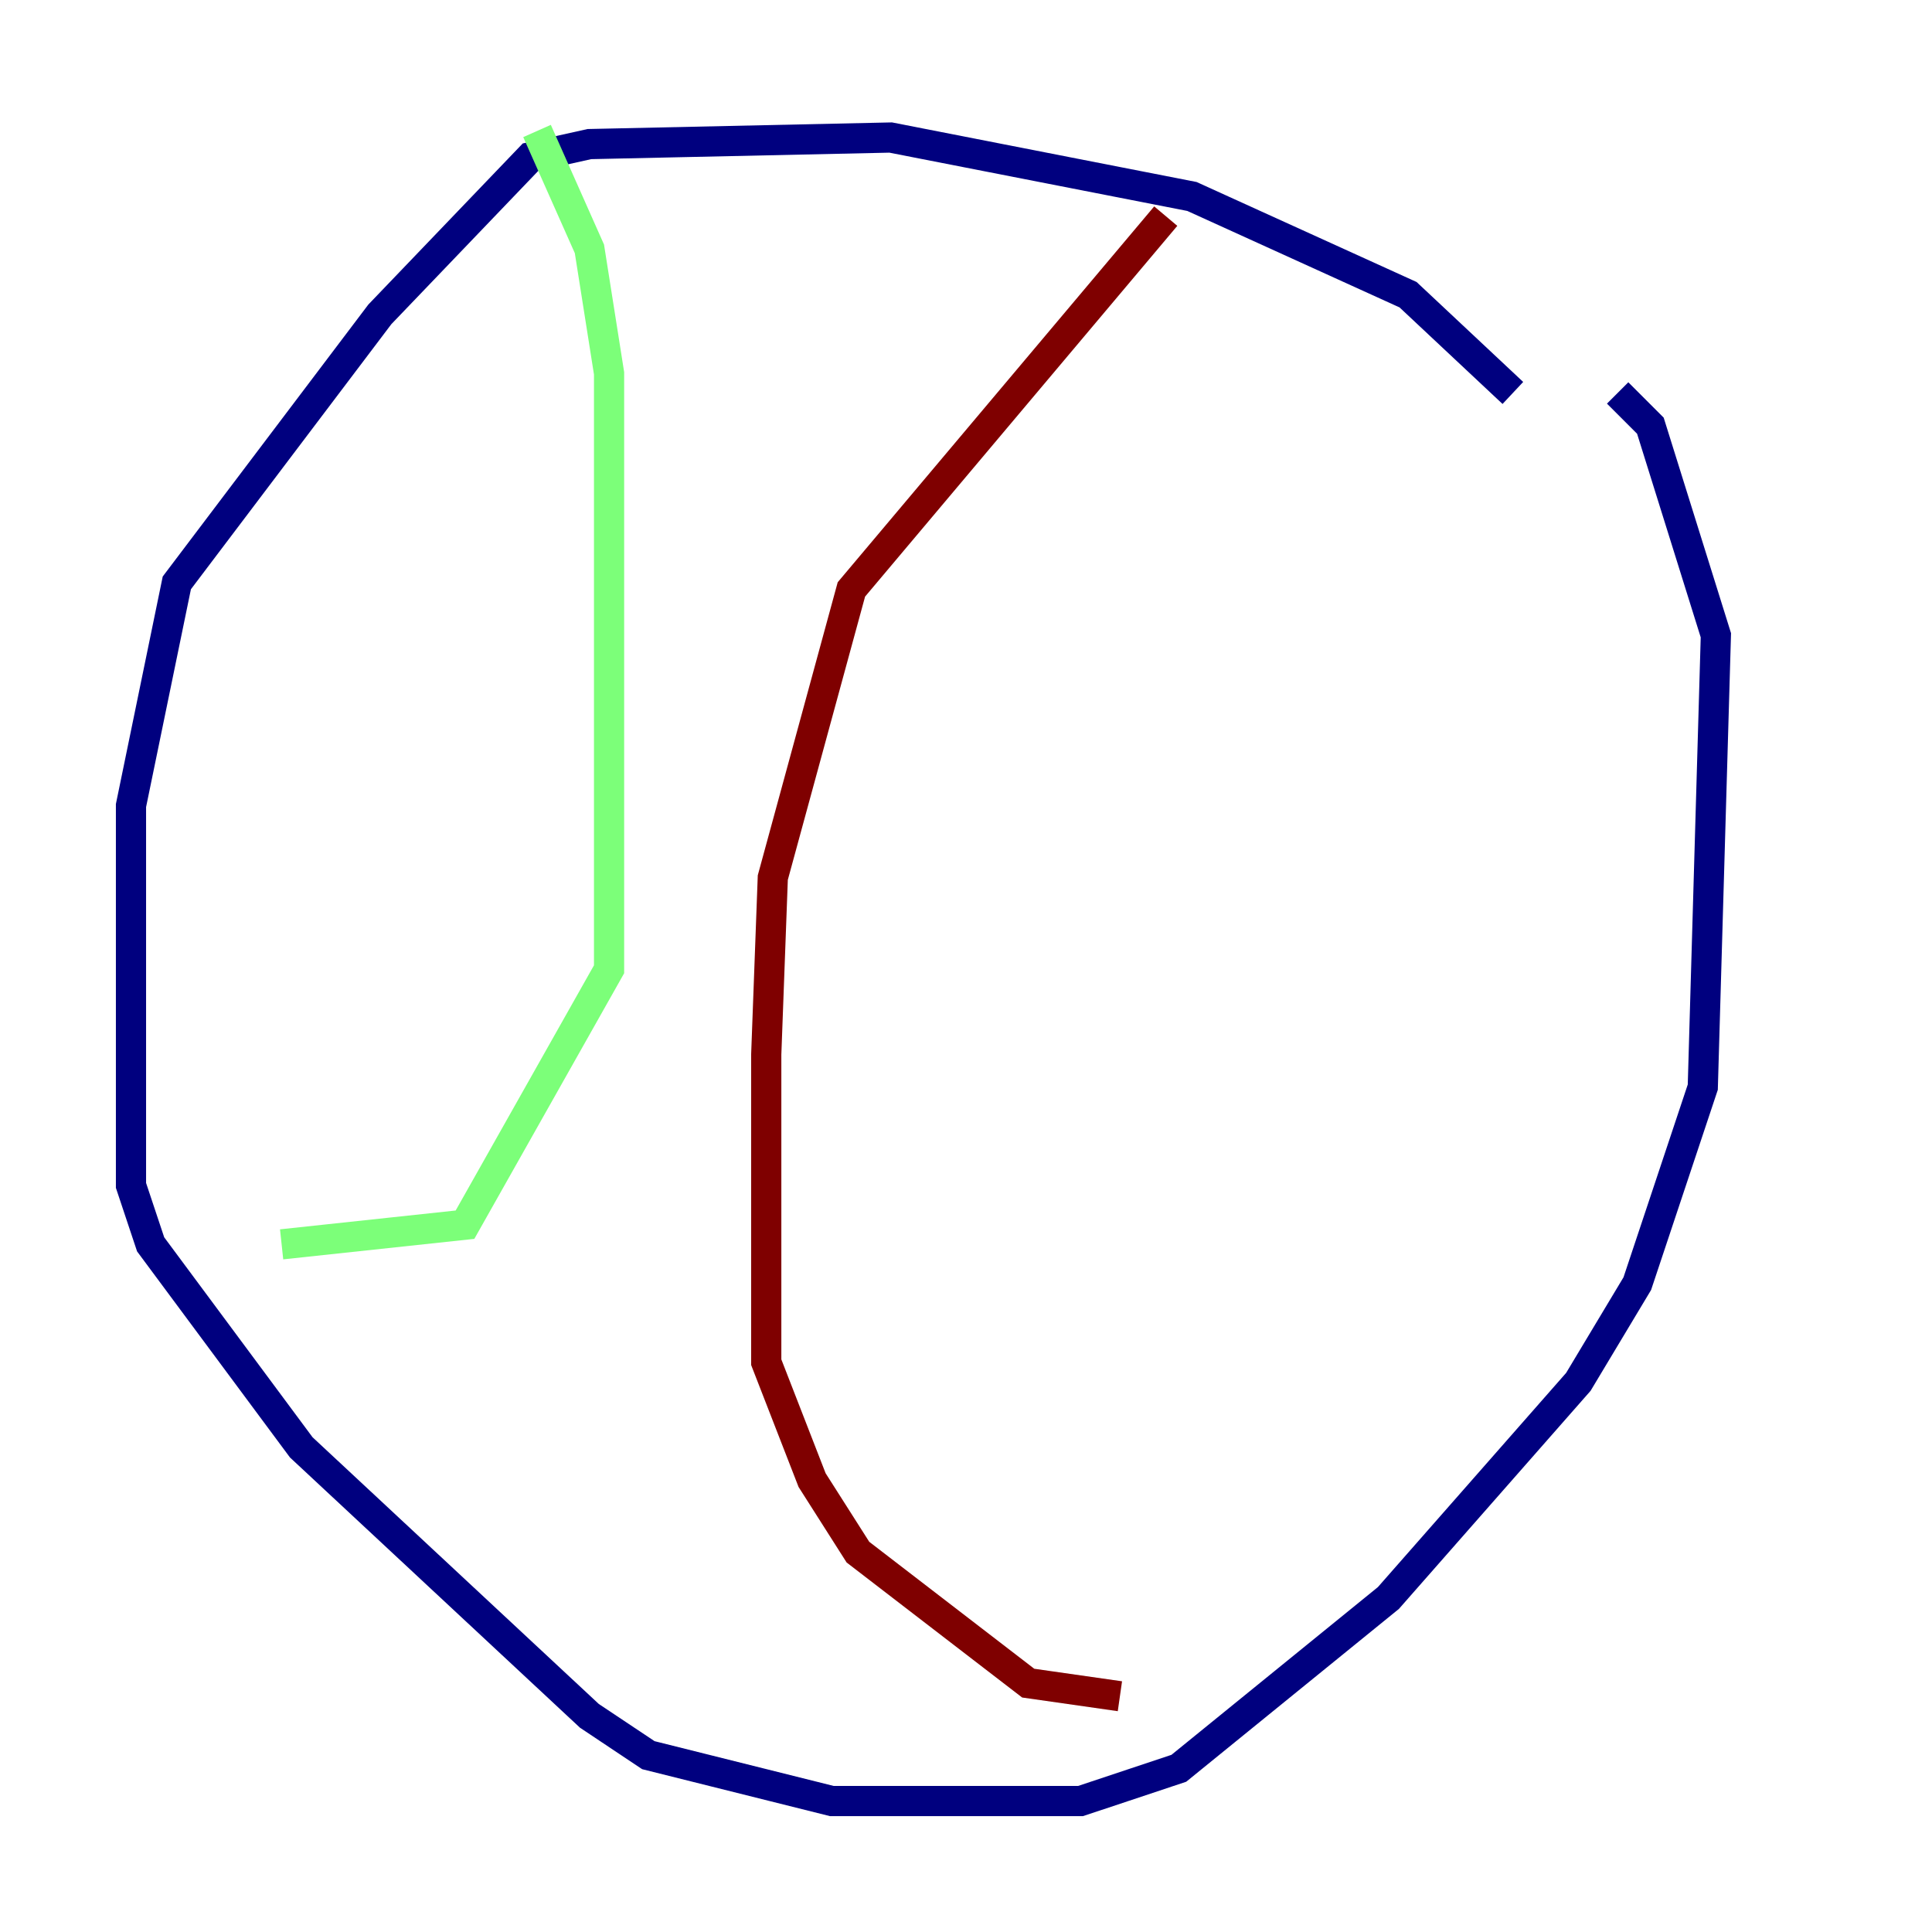 <?xml version="1.0" encoding="utf-8" ?>
<svg baseProfile="tiny" height="128" version="1.2" viewBox="0,0,128,128" width="128" xmlns="http://www.w3.org/2000/svg" xmlns:ev="http://www.w3.org/2001/xml-events" xmlns:xlink="http://www.w3.org/1999/xlink"><defs /><polyline fill="none" points="100.231,26.034 93.288,19.525 78.969,13.017 59.01,9.112 39.051,9.546 35.146,10.414 25.166,20.827 11.715,38.617 8.678,53.37 8.678,78.536 9.98,82.441 19.959,95.891 39.051,113.681 42.956,116.285 55.105,119.322 71.593,119.322 78.102,117.153 91.986,105.871 104.57,91.552 108.475,85.044 112.814,72.027 113.681,42.088 109.342,28.203 107.173,26.034" stroke="#00007f" stroke-width="2" /><polyline fill="none" points="35.58,8.678 39.051,16.488 40.352,24.732 40.352,64.217 30.807,81.139 18.658,82.441" stroke="#7cff79" stroke-width="2" /><polyline fill="none" points="77.234,14.319 56.407,39.051 51.2,58.142 50.766,69.858 50.766,90.251 53.803,98.061 56.841,102.834 68.122,111.512 74.197,112.38" stroke="#7f0000" stroke-width="2" /></svg>